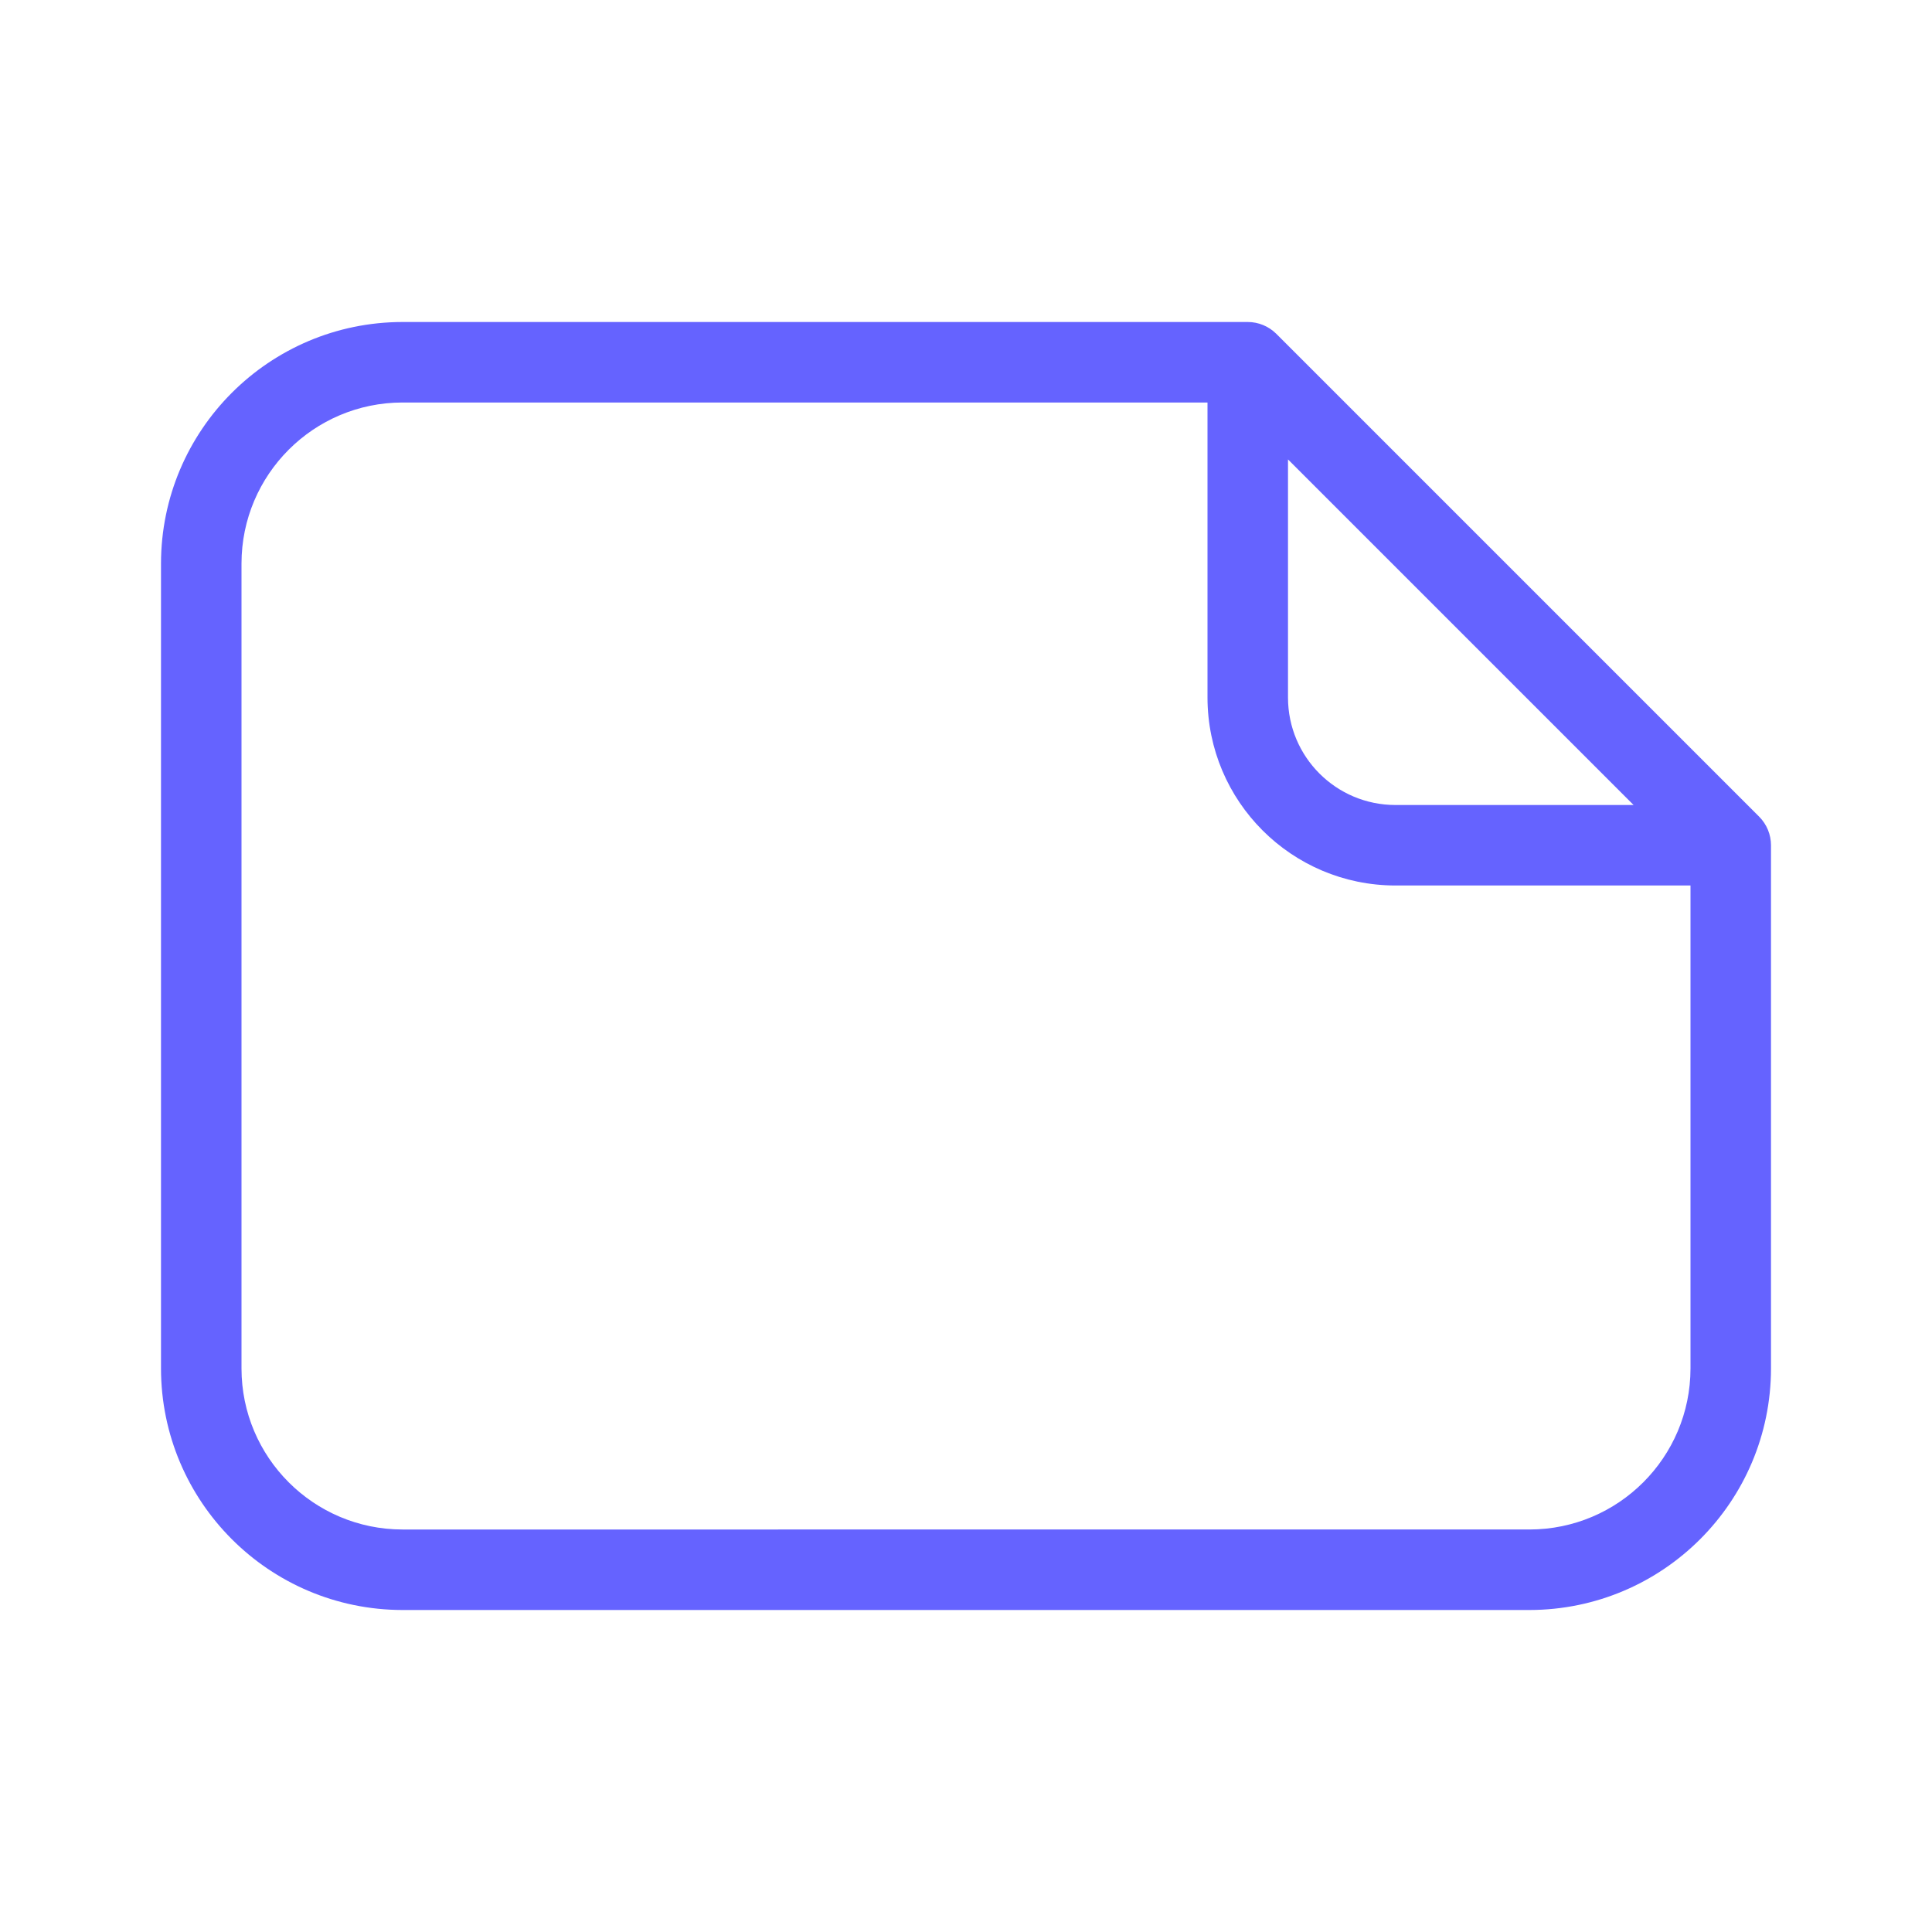 <svg xmlns="http://www.w3.org/2000/svg" enable-background="new 0 0 24 24" viewBox="0 0 24 24"><path fill="#6563ff" d="M21.854,10.146l-6-6C15.76,4.053,15.633,4,15.5,4H5C3.344,4.002,2.002,5.344,2,7v10c0.002,1.656,1.344,2.998,3,3h14c1.656-0.002,2.998-1.344,3-3v-6.5C22,10.367,21.947,10.24,21.854,10.146z M16,5.707L20.293,10h-2.96C16.597,9.999,16.001,9.403,16,8.667V5.707z M21,17c-0.001,1.104-0.896,1.999-2,2H5c-1.104-0.001-1.999-0.896-2-2V7c0.001-1.104,0.896-1.999,2-2h10v3.667C15.002,9.955,16.045,10.998,17.333,11H21V17z"/></svg>